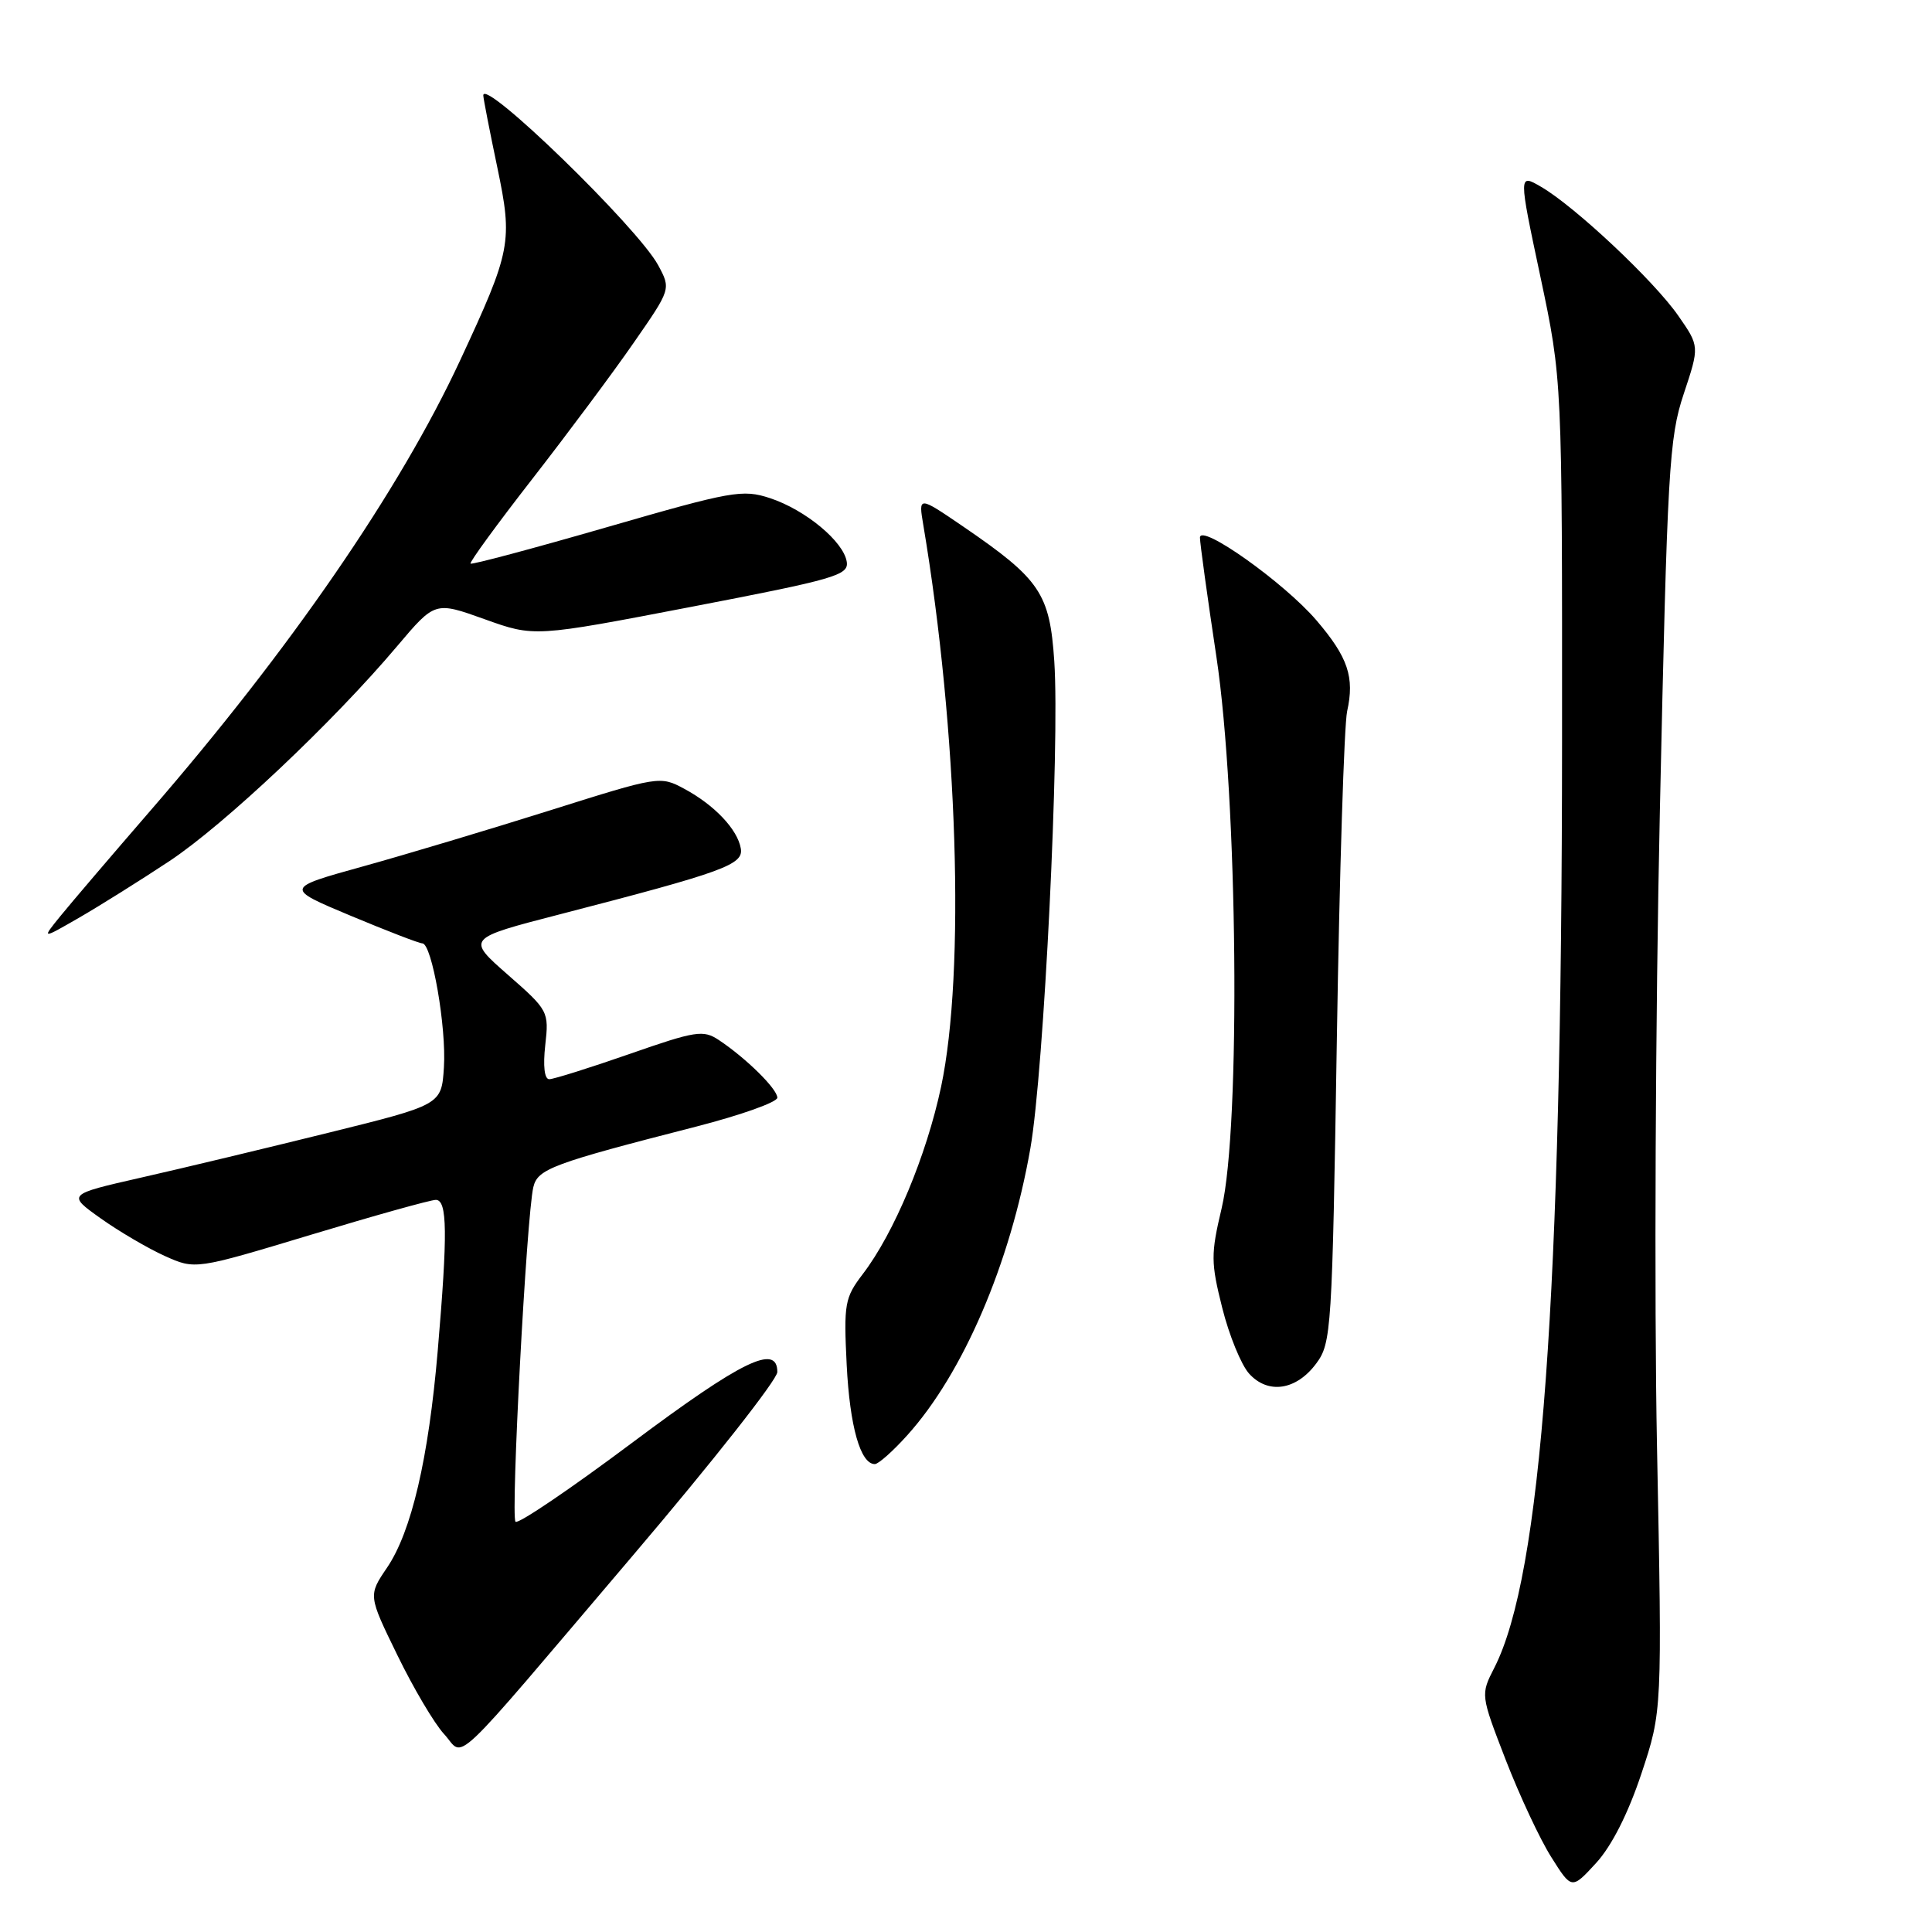 <?xml version="1.0" encoding="UTF-8" standalone="no"?>
<!DOCTYPE svg PUBLIC "-//W3C//DTD SVG 1.1//EN" "http://www.w3.org/Graphics/SVG/1.1/DTD/svg11.dtd" >
<svg xmlns="http://www.w3.org/2000/svg" xmlns:xlink="http://www.w3.org/1999/xlink" version="1.1" viewBox="0 0 256 256">
 <g >
 <path fill="currentColor"
d=" M 217.49 235.03 C 220.25 226.73 220.25 226.73 219.56 191.62 C 219.18 172.30 219.35 134.45 219.94 107.50 C 220.93 62.05 221.16 58.04 223.10 52.20 C 225.20 45.89 225.20 45.89 222.39 41.85 C 219.21 37.25 208.69 27.36 204.21 24.76 C 201.21 23.01 201.21 23.01 204.11 36.66 C 207.00 50.32 207.00 50.32 206.98 98.41 C 206.95 171.90 204.26 208.74 198.01 220.98 C 196.18 224.56 196.18 224.56 199.51 233.18 C 201.35 237.92 204.06 243.73 205.56 246.09 C 208.26 250.38 208.26 250.38 211.50 246.85 C 213.55 244.61 215.73 240.32 217.49 235.03 Z  M 83.91 206.05 C 94.41 193.71 103.00 182.80 103.00 181.80 C 103.00 178.01 98.32 180.29 83.82 191.13 C 75.63 197.26 68.65 201.99 68.31 201.64 C 67.65 200.98 69.77 161.08 70.67 157.30 C 71.24 154.89 73.17 154.17 92.25 149.28 C 98.16 147.76 103.00 146.04 103.00 145.45 C 103.00 144.29 98.87 140.22 95.25 137.81 C 93.19 136.44 92.20 136.59 83.41 139.66 C 78.13 141.50 73.35 143.00 72.78 143.00 C 72.14 143.00 71.94 141.26 72.25 138.48 C 72.75 134.03 72.67 133.87 67.28 129.15 C 61.81 124.35 61.81 124.35 74.15 121.16 C 95.95 115.52 98.54 114.58 98.16 112.42 C 97.72 109.89 94.67 106.67 90.67 104.52 C 87.48 102.80 87.30 102.83 72.97 107.35 C 65.01 109.86 53.83 113.21 48.11 114.80 C 37.72 117.68 37.72 117.68 46.46 121.34 C 51.27 123.35 55.54 125.00 55.96 125.00 C 57.23 125.00 59.17 136.16 58.82 141.44 C 58.50 146.39 58.50 146.39 43.50 150.10 C 35.25 152.14 24.09 154.82 18.69 156.04 C 8.89 158.27 8.89 158.27 13.34 161.44 C 15.79 163.18 19.61 165.42 21.83 166.42 C 25.87 168.24 25.87 168.24 41.18 163.62 C 49.61 161.07 57.06 158.99 57.75 158.99 C 59.28 159.00 59.33 163.40 58.00 179.00 C 56.78 193.29 54.52 202.96 51.28 207.73 C 48.79 211.40 48.79 211.40 52.65 219.31 C 54.77 223.67 57.55 228.37 58.83 229.76 C 61.68 232.84 58.95 235.41 83.91 206.05 Z  M 120.19 190.21 C 127.61 182.00 133.86 167.44 136.53 152.16 C 138.33 141.88 140.44 98.82 139.70 87.65 C 139.10 78.61 137.85 76.76 127.60 69.75 C 121.69 65.72 121.69 65.72 122.35 69.61 C 126.91 96.76 127.92 128.81 124.70 144.00 C 122.76 153.12 118.48 163.38 114.33 168.81 C 111.93 171.96 111.79 172.74 112.19 180.84 C 112.60 189.01 114.01 194.00 115.92 194.00 C 116.39 194.00 118.31 192.30 120.19 190.21 Z  M 174.40 180.68 C 176.42 177.96 176.52 176.40 177.14 137.68 C 177.49 115.58 178.11 96.04 178.50 94.26 C 179.51 89.72 178.62 87.09 174.43 82.19 C 170.16 77.20 159.00 69.28 159.00 71.24 C 159.00 71.96 159.98 79.07 161.18 87.03 C 164.01 105.83 164.42 149.34 161.87 160.12 C 160.43 166.20 160.44 167.28 161.96 173.33 C 162.87 176.95 164.47 180.86 165.51 182.01 C 168.02 184.79 171.76 184.23 174.40 180.68 Z  M 22.45 114.10 C 29.72 109.28 44.17 95.65 52.65 85.59 C 57.64 79.69 57.64 79.69 64.22 82.05 C 70.80 84.41 70.80 84.41 91.65 80.40 C 110.63 76.75 112.47 76.22 112.20 74.45 C 111.80 71.77 106.73 67.56 102.04 66.01 C 98.39 64.81 97.01 65.06 80.40 69.86 C 70.64 72.68 62.52 74.85 62.35 74.68 C 62.18 74.51 65.87 69.45 70.55 63.44 C 75.23 57.42 81.28 49.31 83.98 45.40 C 88.91 38.30 88.91 38.30 87.21 35.14 C 84.50 30.13 63.92 10.15 64.04 12.66 C 64.06 13.12 64.89 17.39 65.89 22.15 C 67.96 32.06 67.75 33.18 60.96 47.77 C 52.97 64.95 38.43 86.08 19.89 107.46 C 14.73 113.42 9.38 119.69 8.00 121.39 C 5.50 124.47 5.50 124.47 10.50 121.59 C 13.25 120.00 18.63 116.63 22.45 114.10 Z "/>
</g>
</svg>